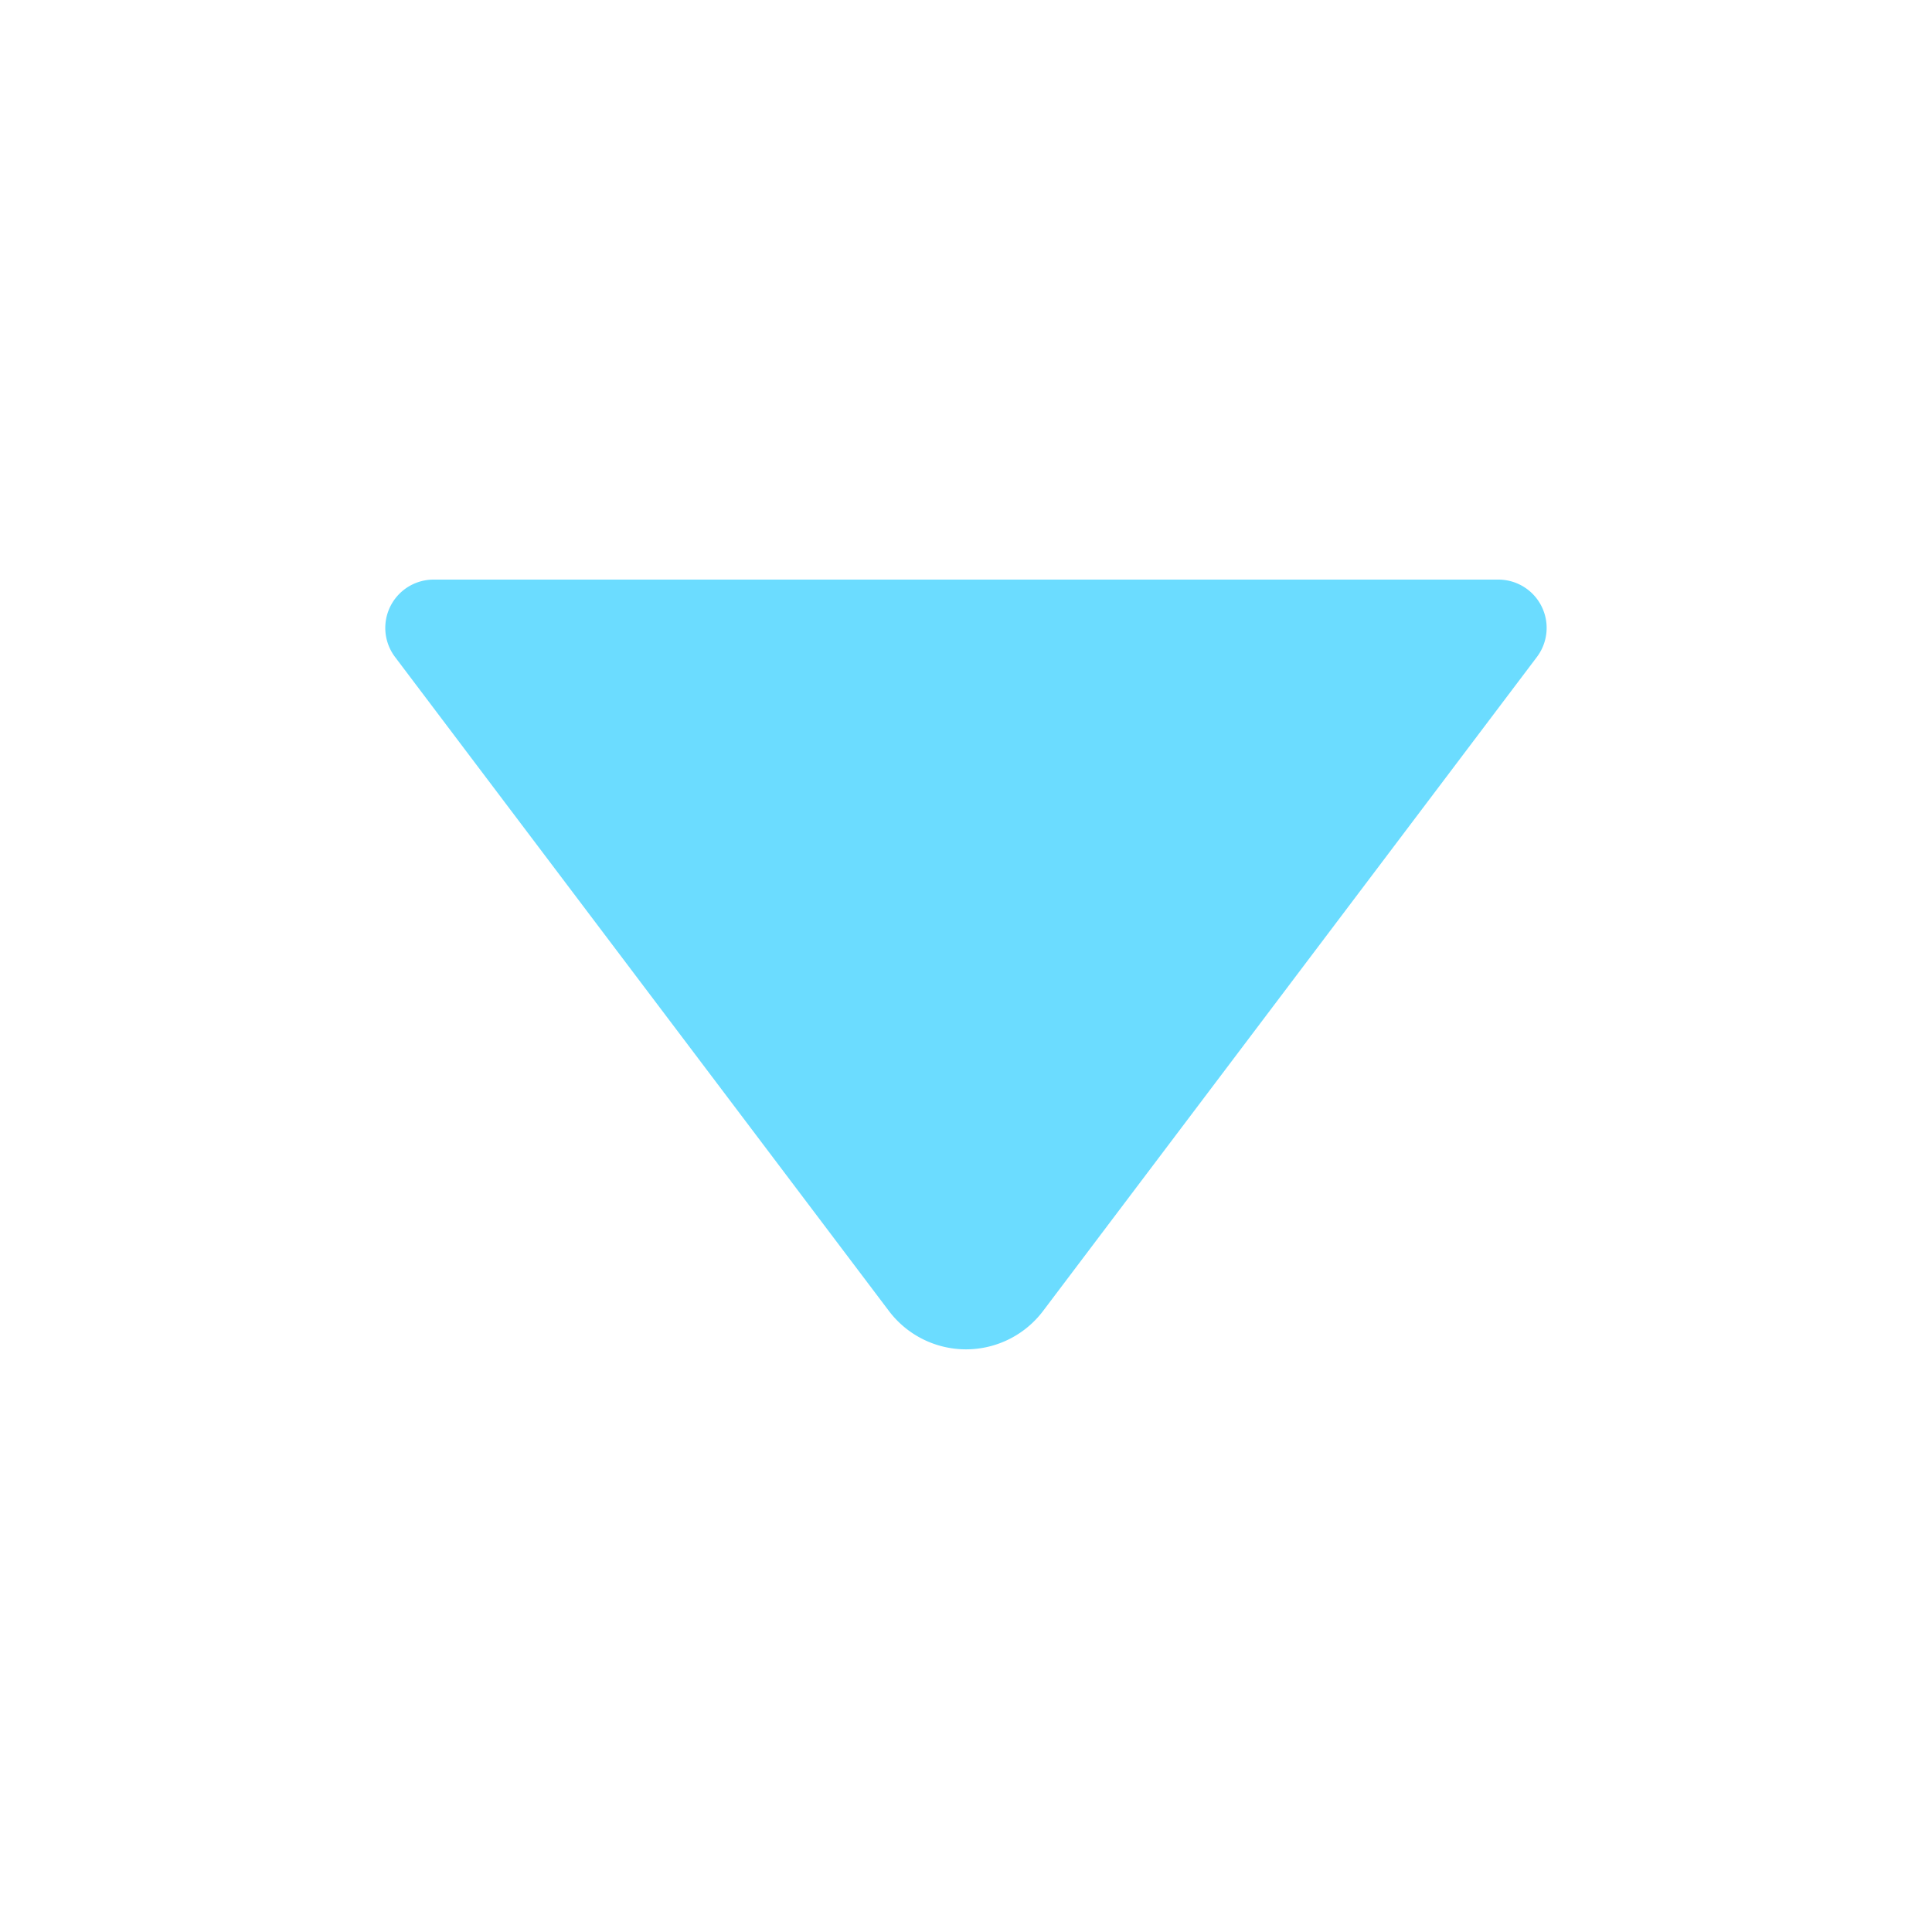 <?xml version="1.0" standalone="no"?><!DOCTYPE svg PUBLIC "-//W3C//DTD SVG 1.1//EN" "http://www.w3.org/Graphics/SVG/1.1/DTD/svg11.dtd"><svg t="1557642415896" class="icon" style="" viewBox="0 0 1024 1024" version="1.1" xmlns="http://www.w3.org/2000/svg" p-id="1987" xmlns:xlink="http://www.w3.org/1999/xlink" width="16" height="16"><defs><style type="text/css"></style></defs><path d="M814.592 348.211l-261.734 346.624a51.2 51.2 0 0 1-81.715 0L209.408 348.262A25.6 25.6 0 0 1 229.837 307.2H794.112a25.6 25.6 0 0 1 20.48 41.011z" fill="#6bdcff" p-id="1988"></path></svg>